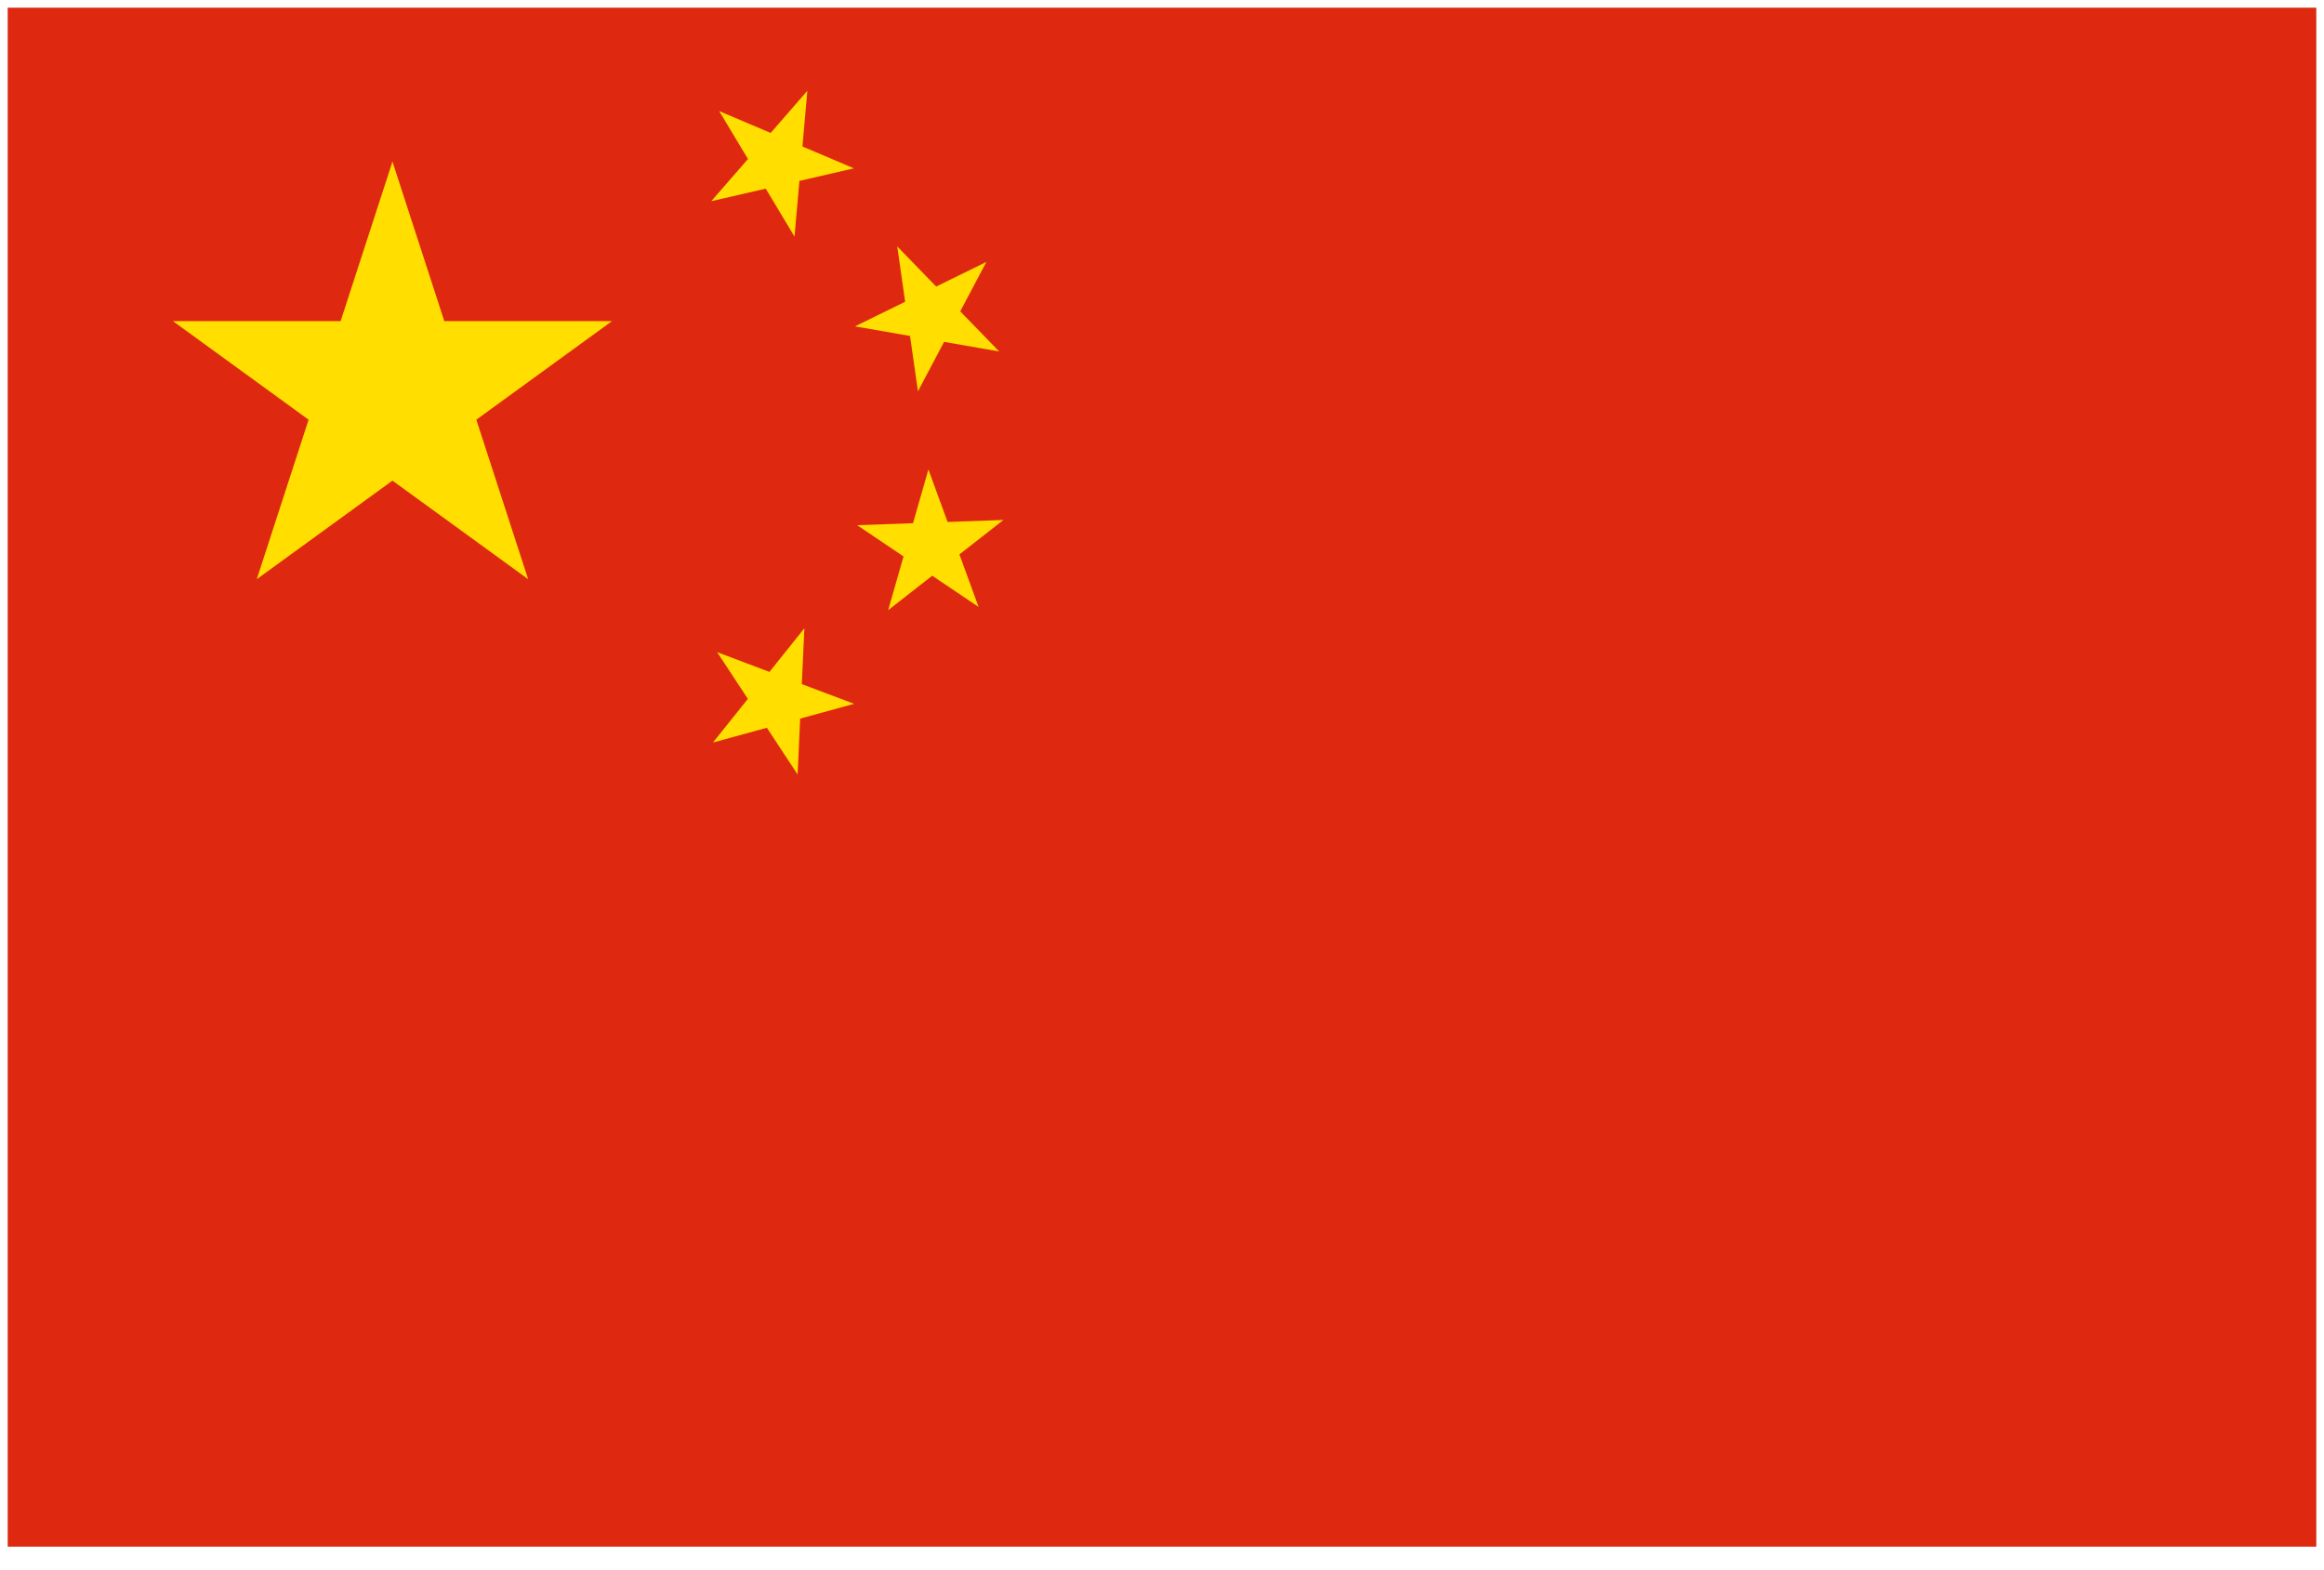 <svg xmlns="http://www.w3.org/2000/svg" xmlns:xlink="http://www.w3.org/1999/xlink" viewBox="0 0 151 102" fill="#fff" fill-rule="evenodd" stroke="#000" stroke-linecap="round" stroke-linejoin="round"><style><![CDATA[.B{stroke:none}.C{fill:#ffde00}.D{font-family:Roboto Condensed}]]></style><use xlink:href="#A" x=".5" y=".5"/><symbol id="A" overflow="visible"><g class="B"><path d="M0 0h150v100H0z" fill="#de2910"/><path d="M19.551 26.771l-3.368 10.365L25 30.73l8.817 6.406-3.368-10.365 8.817-6.406H28.368L25 10l-3.368 10.365H10.734z" class="C"/></g><path d="M48.098 9.833l-2.385 2.74 3.54-.815 1.869 3.115.319-3.619 3.54-.815-3.343-1.421.319-3.619-2.385 2.74-3.343-1.421z" class="B C"/><path d="M58.311 19.107l-3.261 1.6 3.579.623.514 3.596 1.698-3.211 3.579.623-2.529-2.607 1.698-3.211-3.262 1.6-2.529-2.607z" class="B C"/><path d="M58.822 33.496l-3.63.13 3.014 2.029-.998 3.493 2.861-2.239 3.014 2.029-1.246-3.413 2.861-2.239-3.63.13-1.246-3.413z" class="B C"/><path d="M48.092 44.912l-2.269 2.837 3.503-.961 1.997 3.035.168-3.629 3.503-.961-3.399-1.282.169-3.629-2.269 2.837-3.399-1.282z" class="B C"/></symbol></svg>